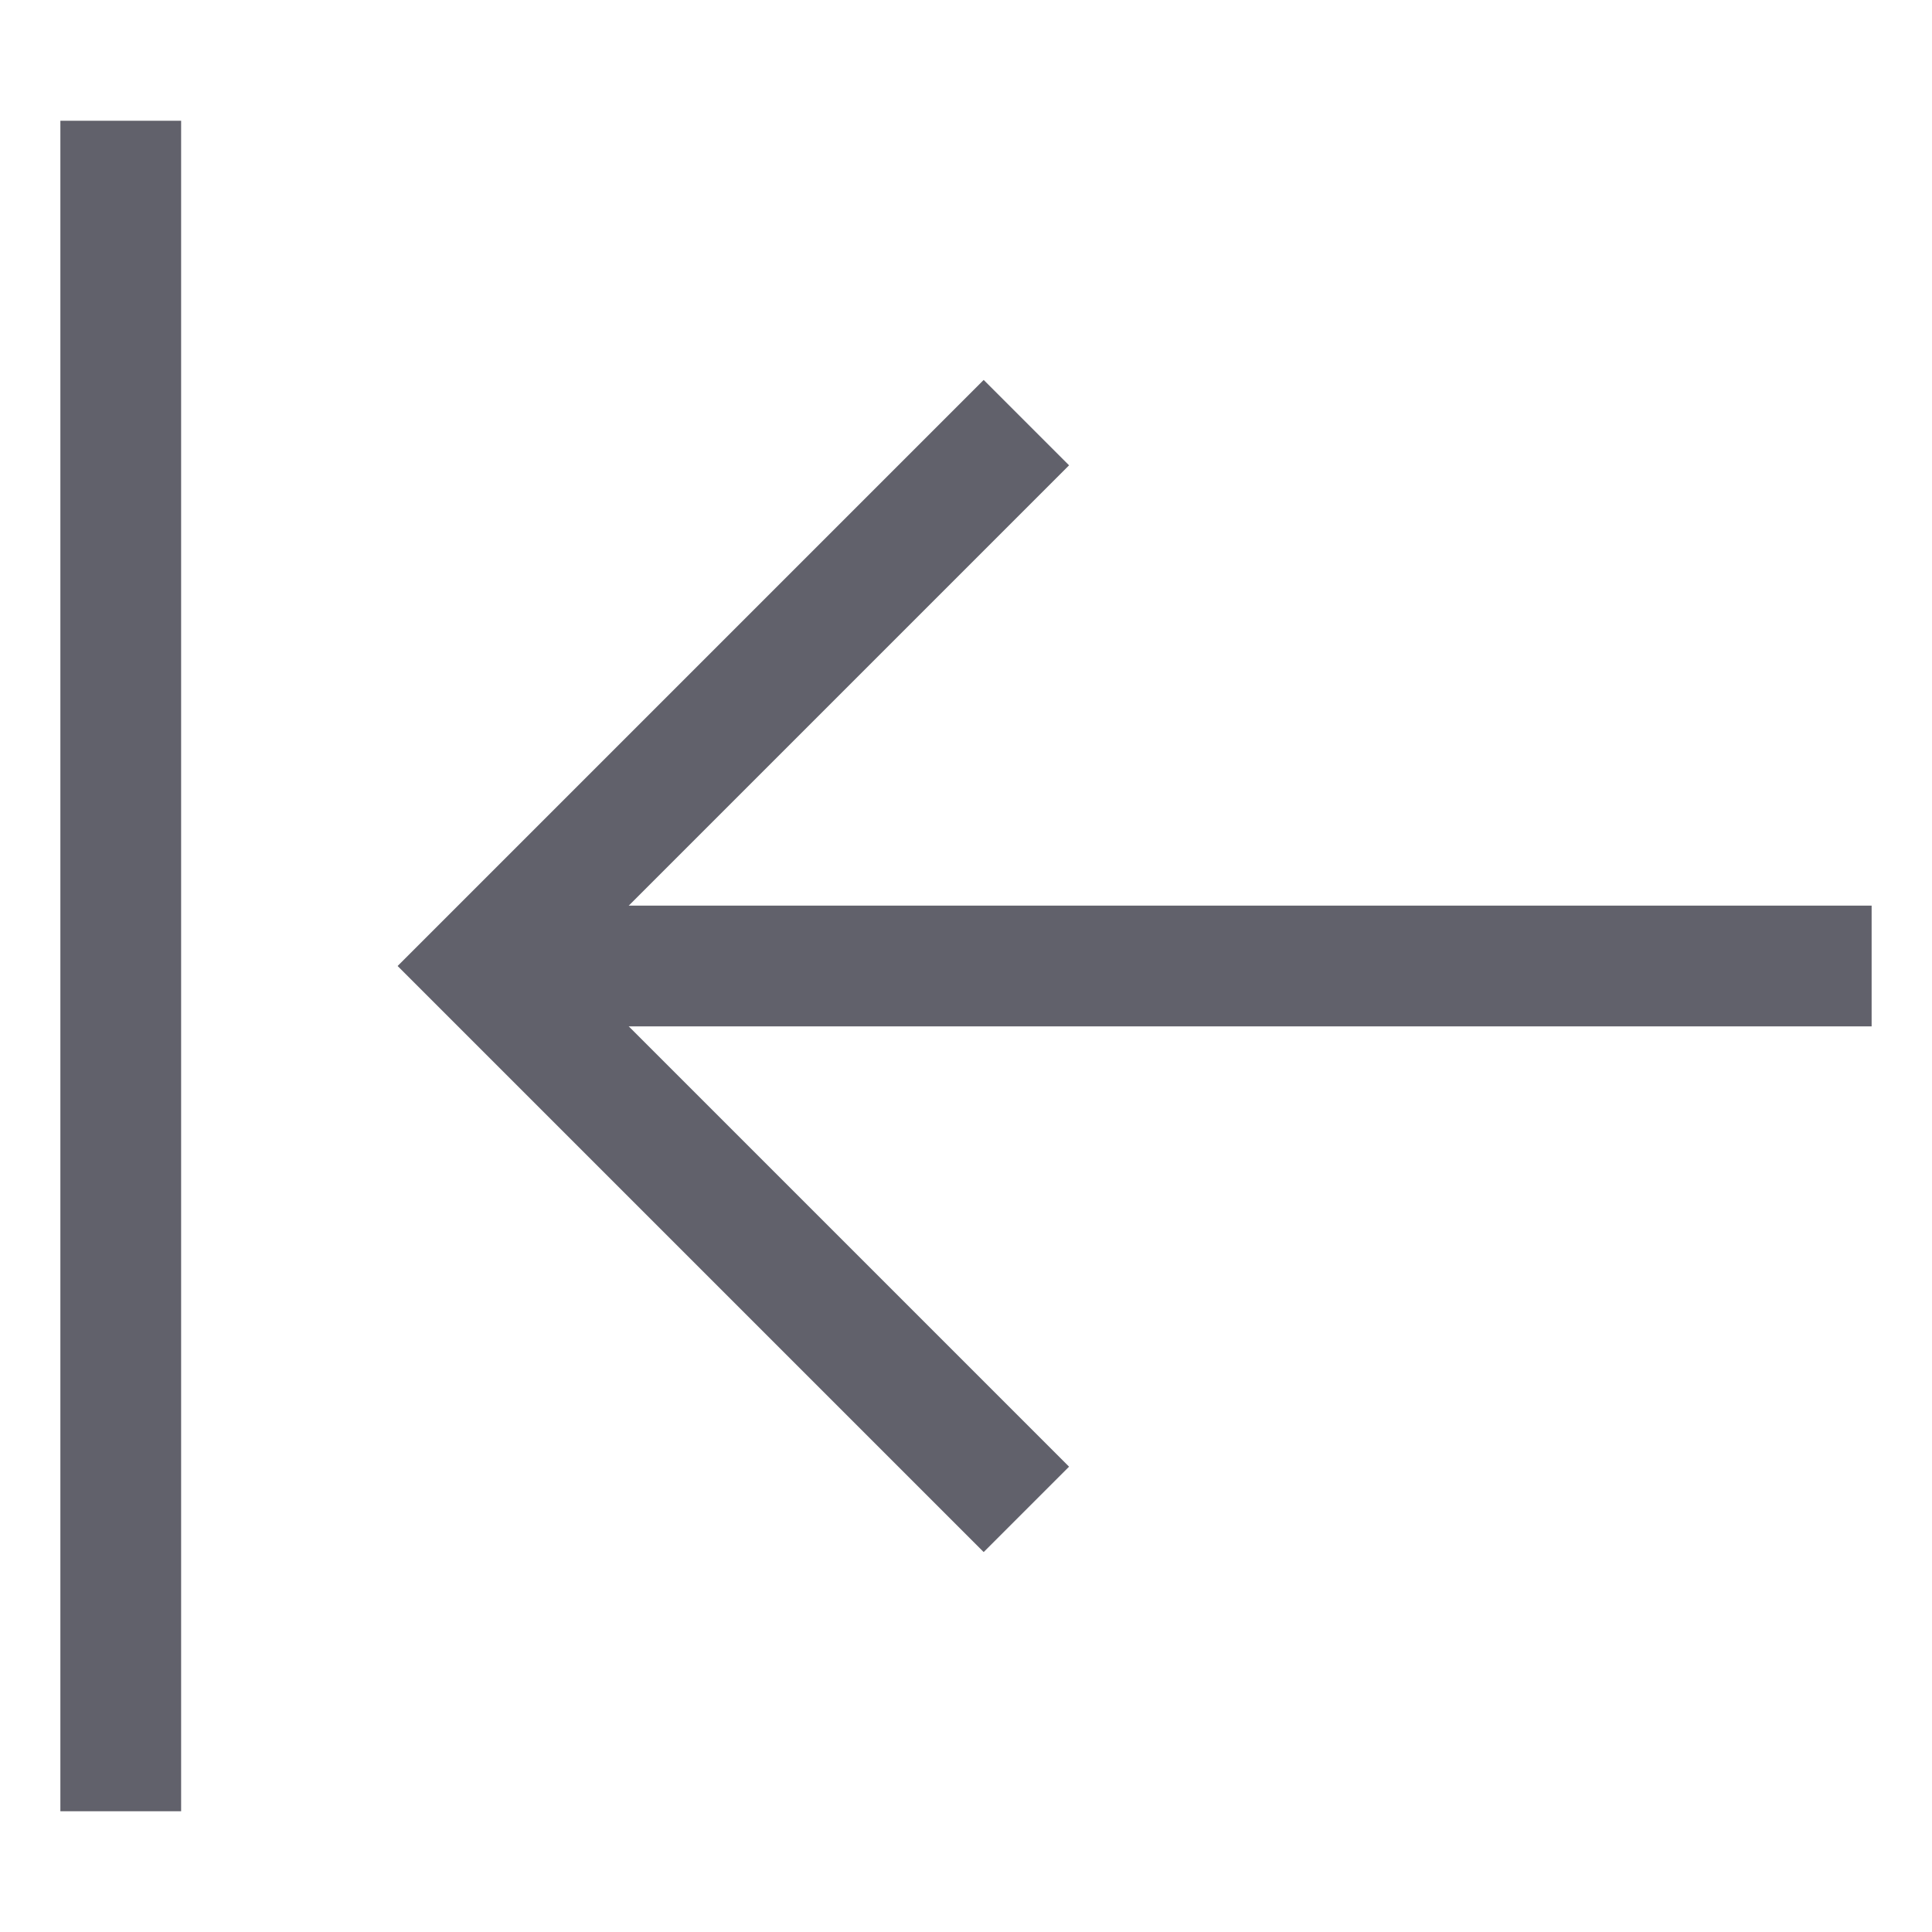 <svg xmlns="http://www.w3.org/2000/svg" height="24" width="24" viewBox="0 0 32 32"><line data-cap="butt" fill="none" stroke="#61616b" stroke-width="2" x1="31" y1="16" x2="8" y2="16"></line> <polyline fill="none" stroke="#61616b" stroke-width="2" points="17,7 8,16 17,25 "></polyline> <line data-color="color-2" fill="none" stroke="#61616b" stroke-width="2" x1="2" y1="2" x2="2" y2="30"></line></svg>